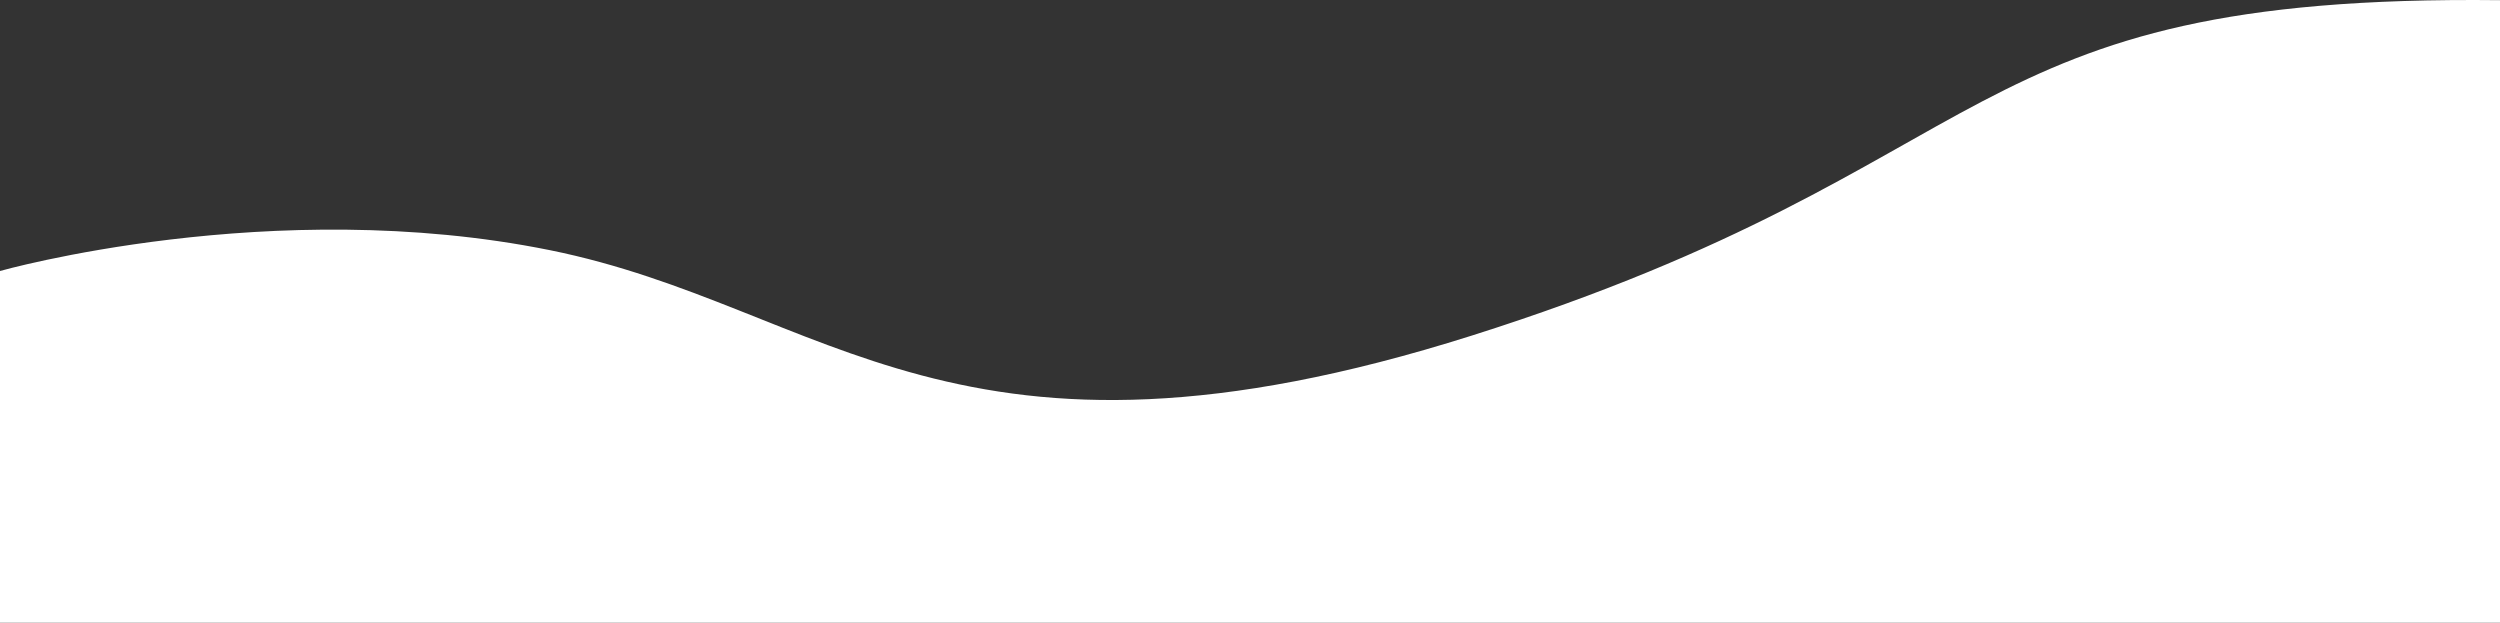 <svg xmlns="http://www.w3.org/2000/svg" viewBox="0 0 1920.14 478.28"><rect x="0" y="0" width="1920.14" height="478.28" fill="#333333" stroke="none"/><title>wave</title><g id="wave"><path d="M0,208.14s208.81-59.2,422.34-16,311.2,191.25,708.08,65.61C1544.9,126.54,1497.8-4.67,1920.14.13V478.28H0Z" style="fill:#fff"/></g></svg>